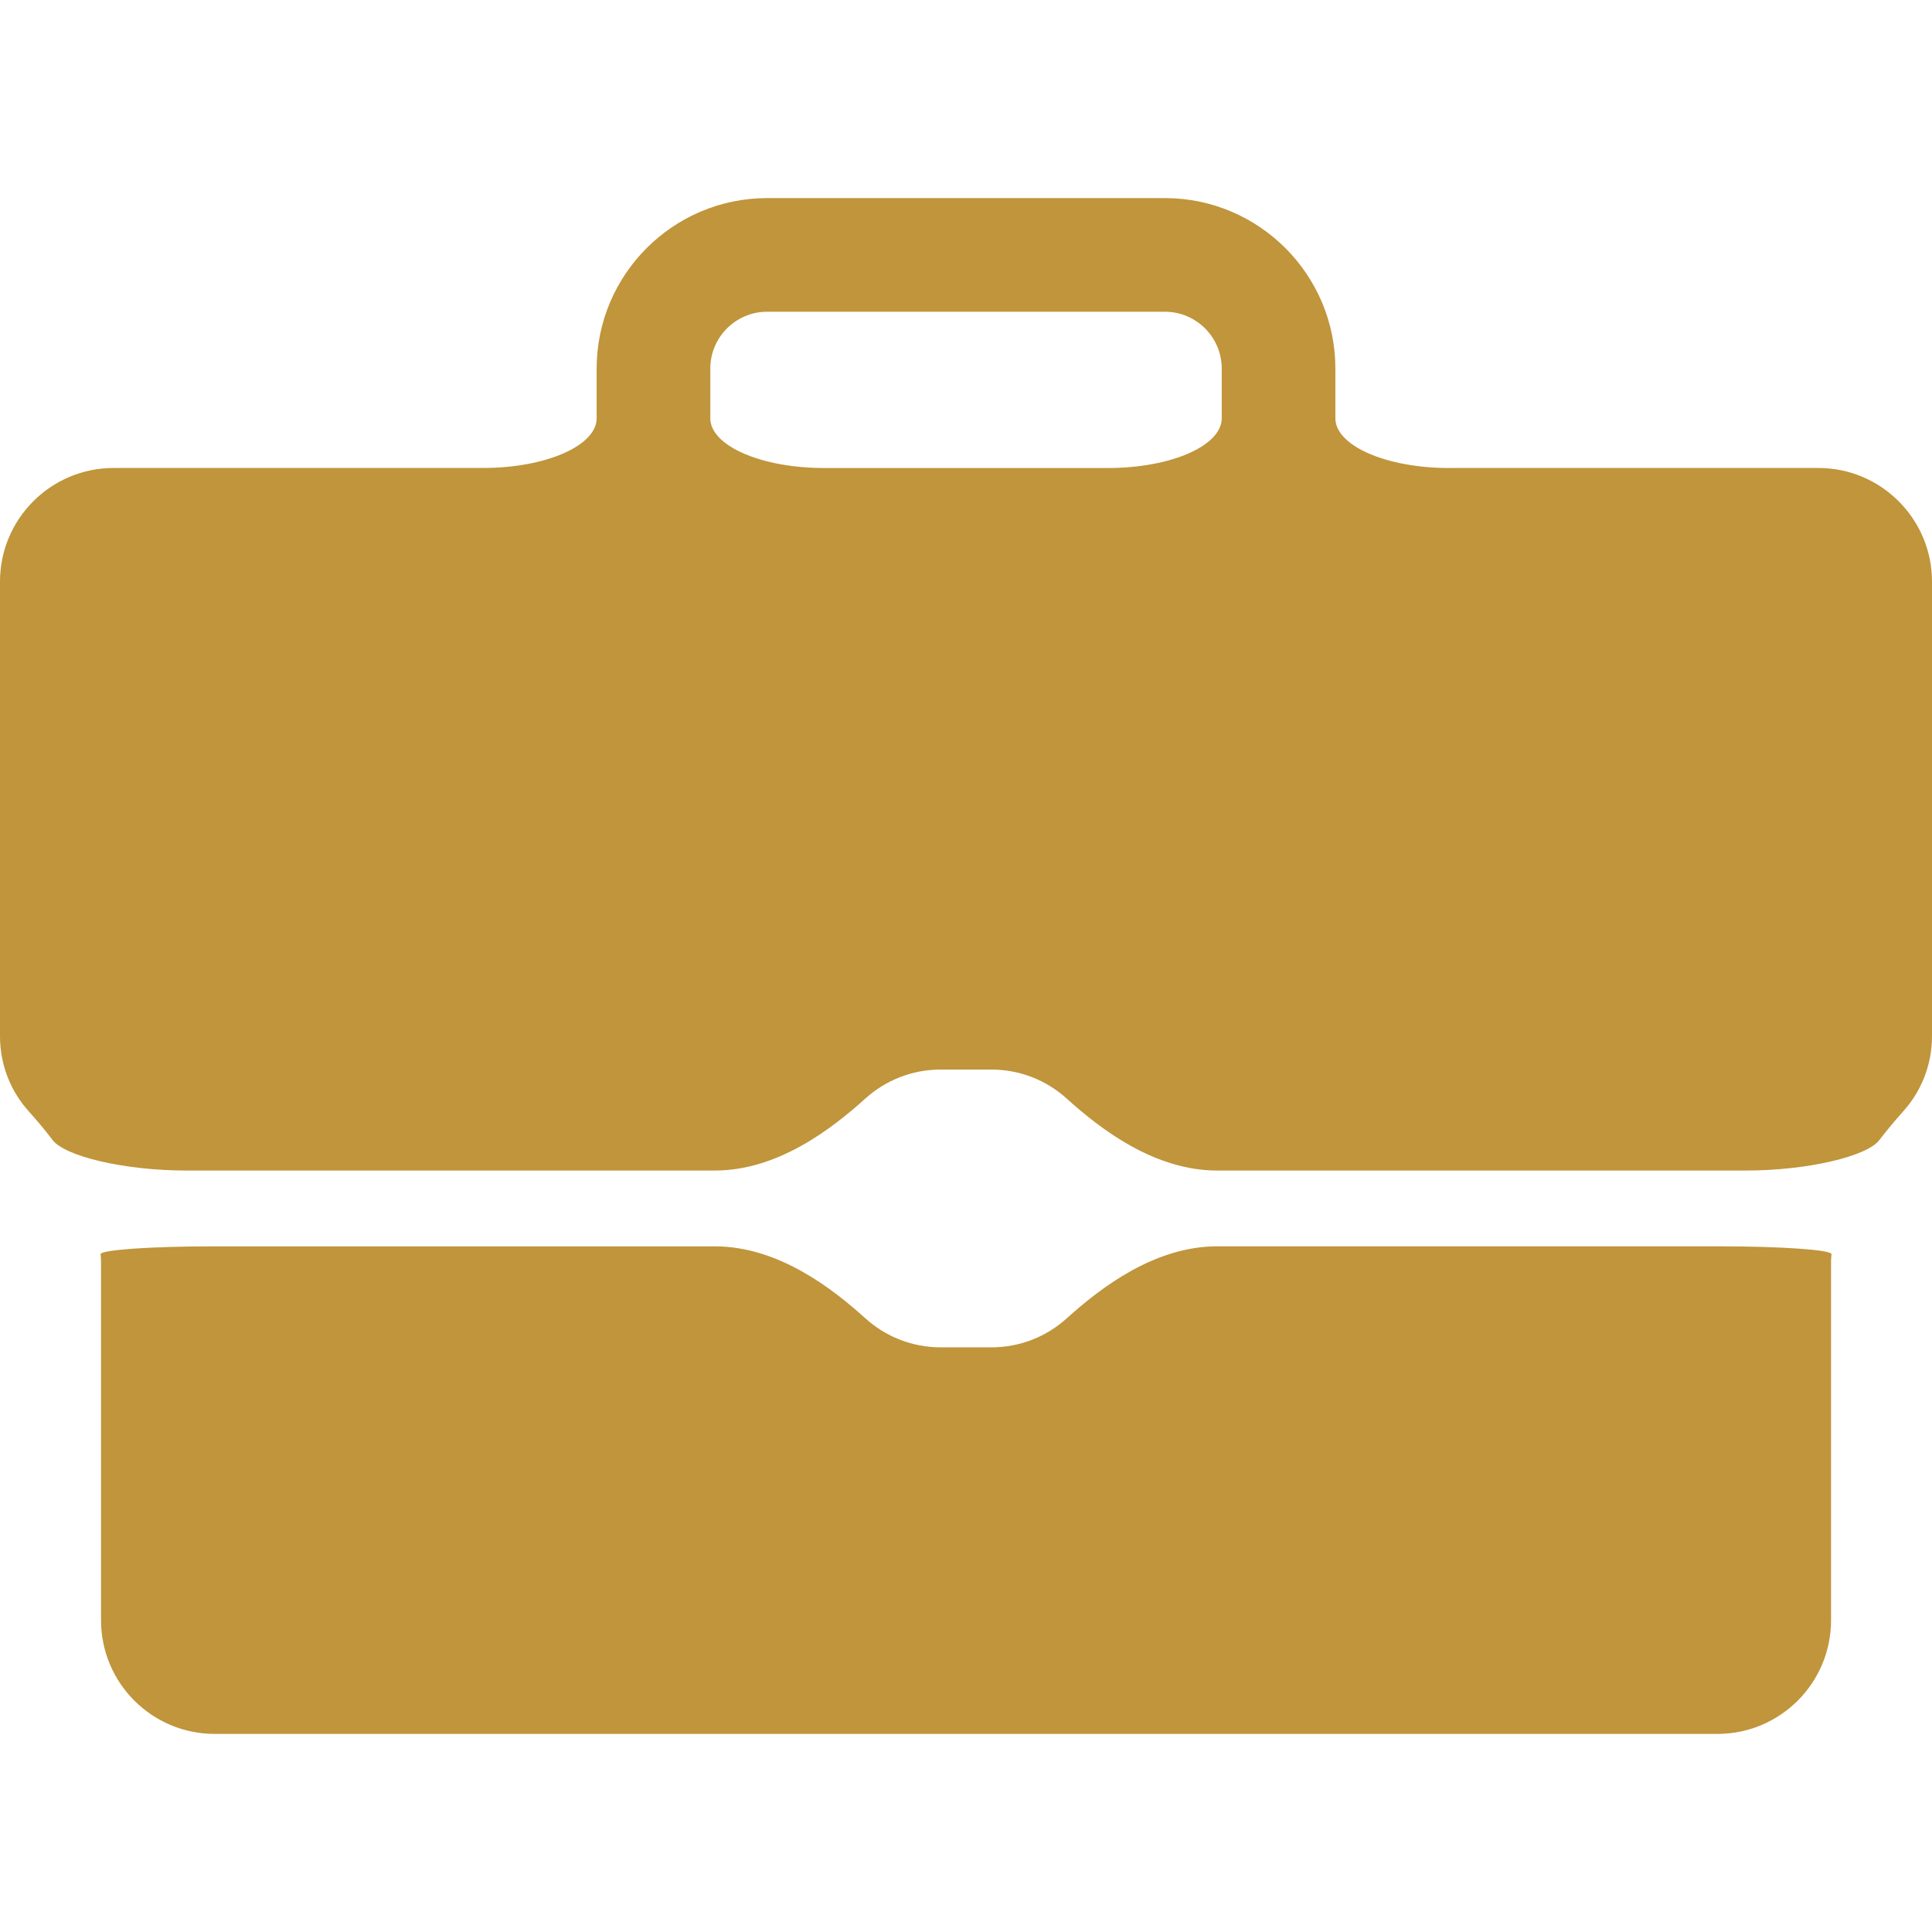 <?xml version="1.0"?>
<svg xmlns="http://www.w3.org/2000/svg" xmlns:xlink="http://www.w3.org/1999/xlink" xmlns:svgjs="http://svgjs.com/svgjs" version="1.1" width="512" height="512" x="0" y="0" viewBox="0 0 50.999 50.999" style="enable-background:new 0 0 512 512" xml:space="preserve" class=""><g>
<g xmlns="http://www.w3.org/2000/svg">
	<g>
		<path d="M28.159,34.8c-0.527,0.476-1.224,0.766-1.992,0.766h-1.332c-0.768,0-1.465-0.29-1.992-0.766    c-0.895-0.81-2.317-1.9-3.974-1.9H5.633c-1.657,0-2.988,0.093-2.977,0.209c0.006,0.07,0.011,0.141,0.011,0.212v9.449    c0,1.657,1.344,3,3,3h39.667c1.656,0,3-1.343,3-3V33.32c0-0.071,0.004-0.142,0.012-0.212c0.01-0.116-1.32-0.209-2.978-0.209    H32.133C30.477,32.899,29.055,33.991,28.159,34.8z" fill="#c0953b" data-original="#000000" style=""/>
		<path d="M38.25,12.354c-1.657,0-3-0.588-3-1.312V9.729c0-2.481-2.02-4.5-4.5-4.5h-10.5c-2.481,0-4.5,2.019-4.5,4.5    c0,0,0,0.588,0,1.312s-1.343,1.312-3,1.312H3c-1.657,0-3,1.344-3,3v12c0,0.769,0.29,1.465,0.766,1.991    c0.197,0.219,0.411,0.47,0.621,0.748c0.323,0.429,1.885,0.807,3.542,0.807h13.939c1.657,0,3.079-1.092,3.974-1.9    c0.527-0.476,1.224-0.766,1.992-0.766h1.332c0.768,0,1.465,0.29,1.992,0.766c0.895,0.81,2.316,1.9,3.974,1.9H46.07    c1.656,0,3.219-0.377,3.541-0.807c0.211-0.277,0.425-0.528,0.621-0.748c0.477-0.526,0.767-1.225,0.767-1.991v-12    c0-1.656-1.345-3-3-3H38.25z M32.25,11.042c0,0.725-1.343,1.312-3,1.312h-7.5c-1.657,0-3-0.588-3-1.312V9.729    c0-0.827,0.673-1.5,1.5-1.5h10.5c0.827,0,1.5,0.673,1.5,1.5C32.25,9.729,32.25,10.316,32.25,11.042z" fill="#c0953b" data-original="#000000" style=""/>
	</g>
</g>
<g xmlns="http://www.w3.org/2000/svg">
</g>
<g xmlns="http://www.w3.org/2000/svg">
</g>
<g xmlns="http://www.w3.org/2000/svg">
</g>
<g xmlns="http://www.w3.org/2000/svg">
</g>
<g xmlns="http://www.w3.org/2000/svg">
</g>
<g xmlns="http://www.w3.org/2000/svg">
</g>
<g xmlns="http://www.w3.org/2000/svg">
</g>
<g xmlns="http://www.w3.org/2000/svg">
</g>
<g xmlns="http://www.w3.org/2000/svg">
</g>
<g xmlns="http://www.w3.org/2000/svg">
</g>
<g xmlns="http://www.w3.org/2000/svg">
</g>
<g xmlns="http://www.w3.org/2000/svg">
</g>
<g xmlns="http://www.w3.org/2000/svg">
</g>
<g xmlns="http://www.w3.org/2000/svg">
</g>
<g xmlns="http://www.w3.org/2000/svg">
</g>
</g></svg>
